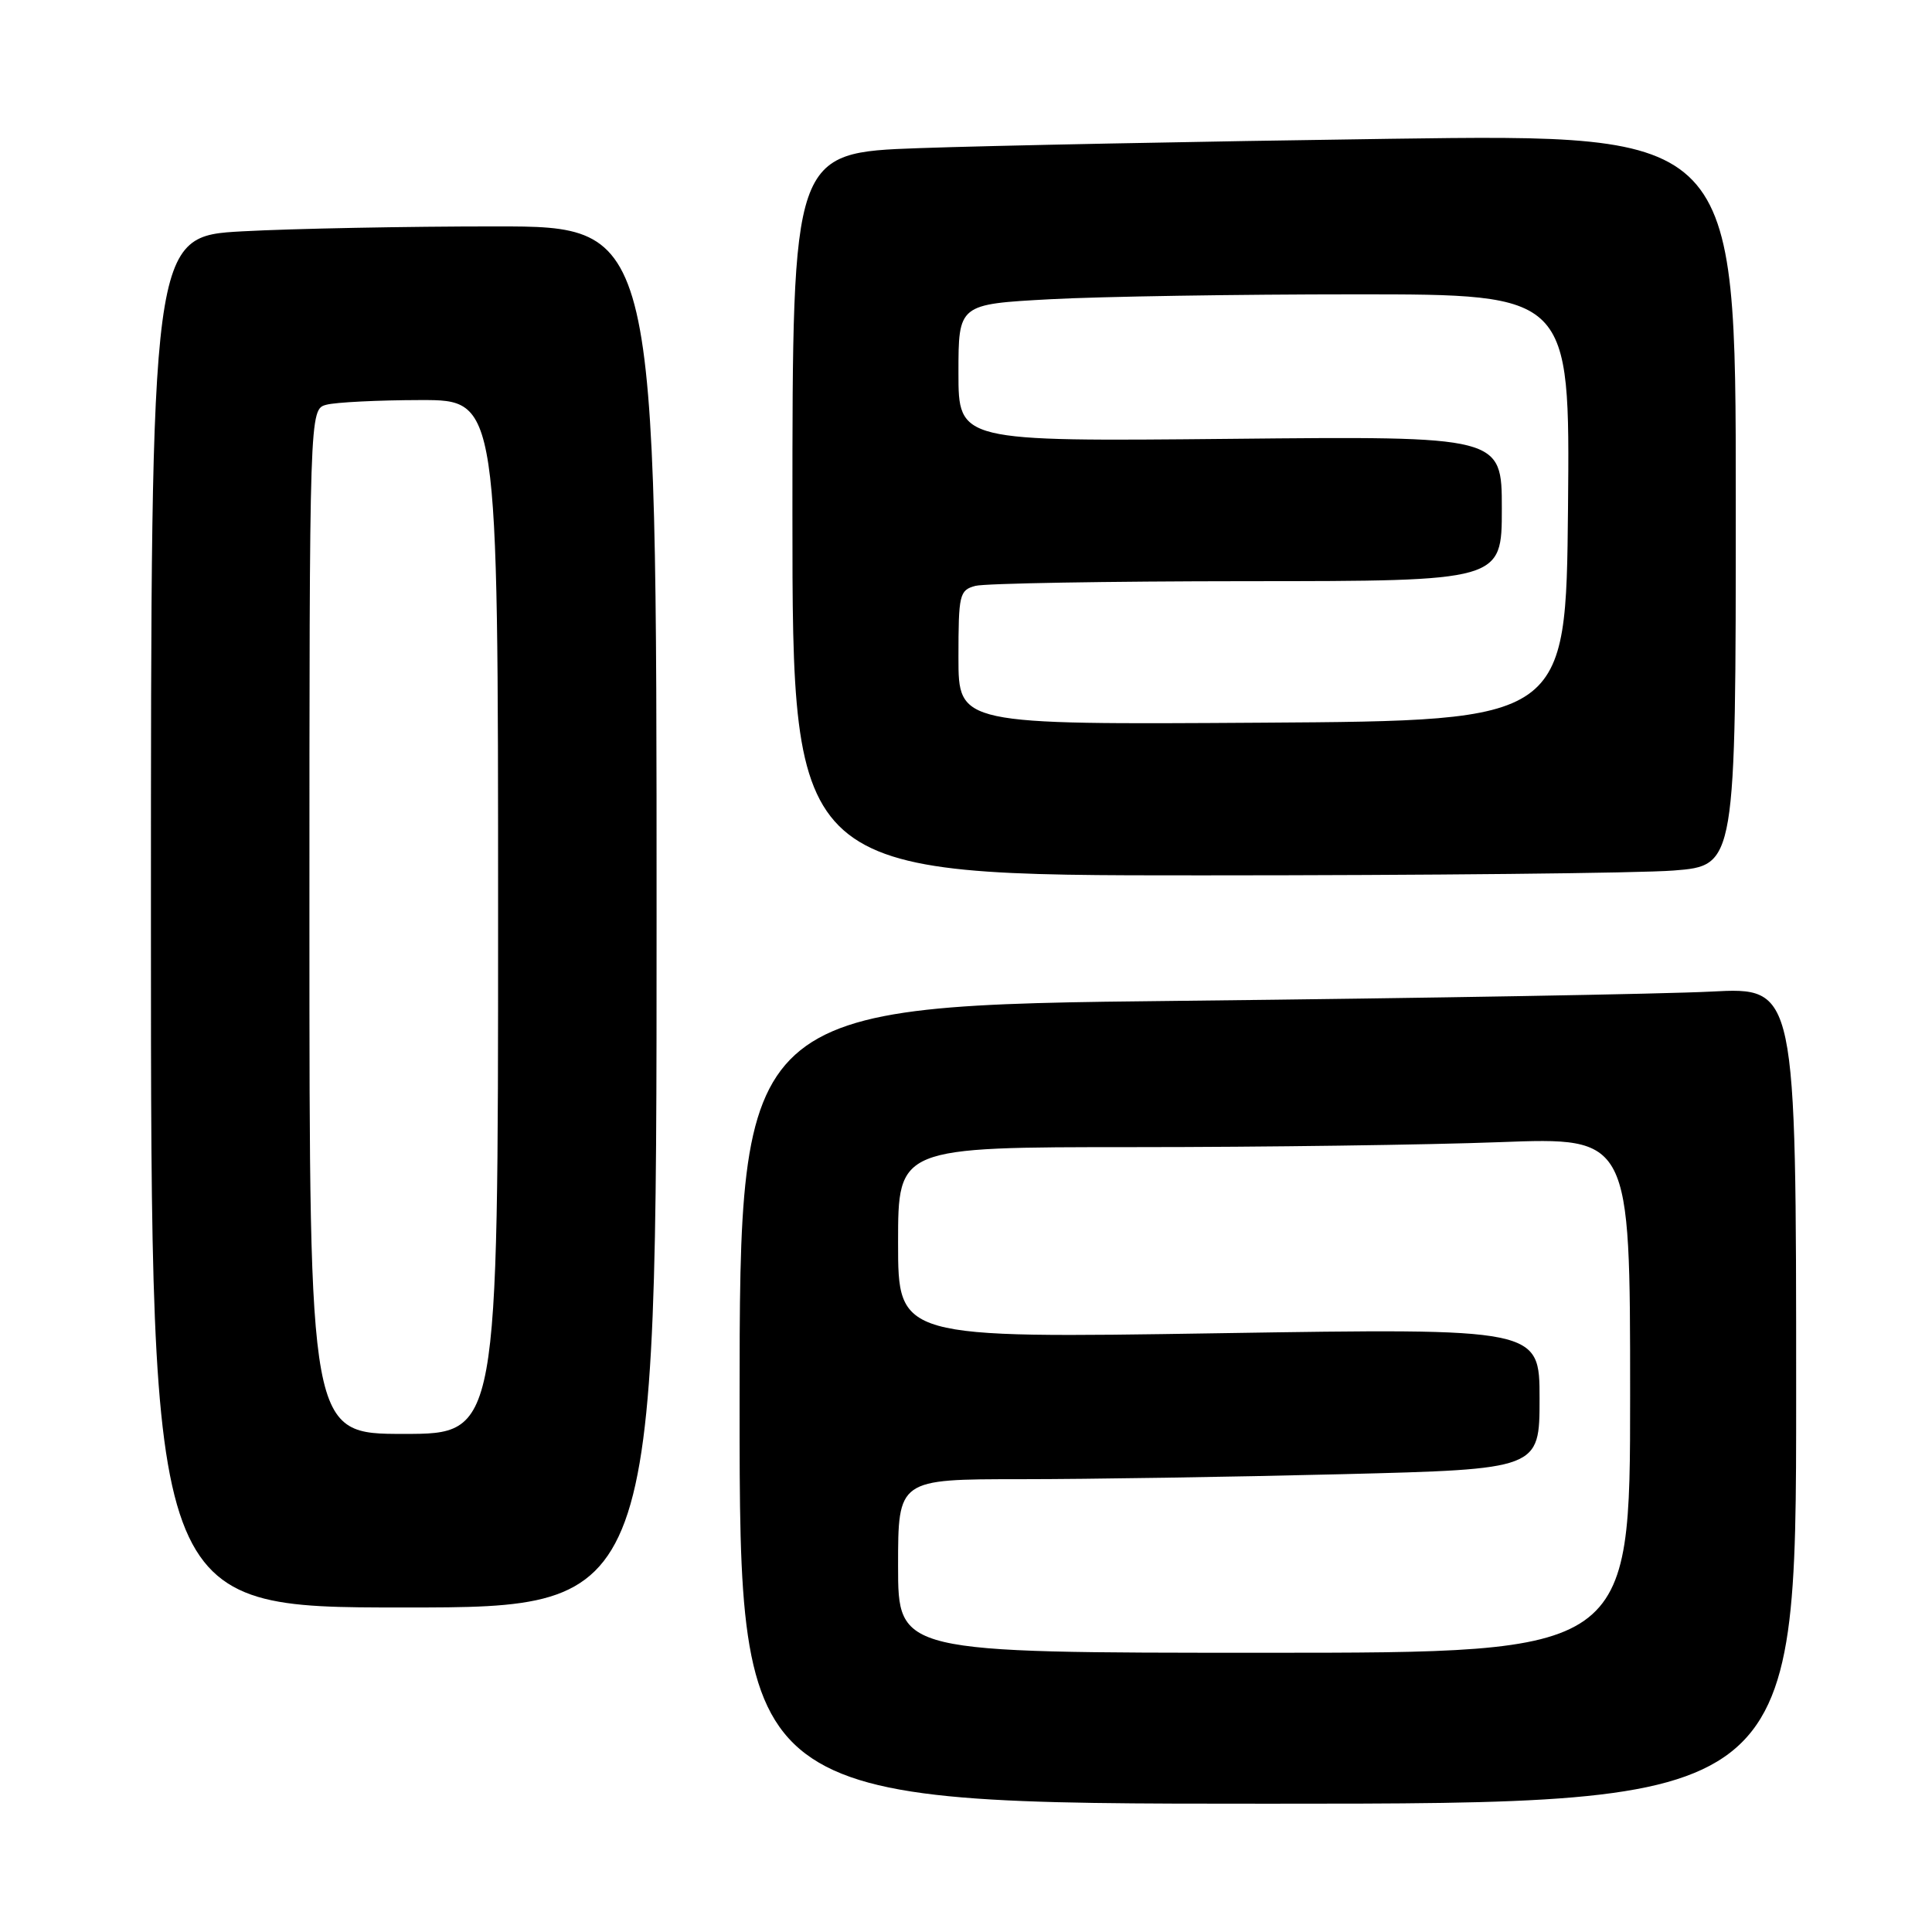 <?xml version="1.0" encoding="UTF-8" standalone="no"?>
<!DOCTYPE svg PUBLIC "-//W3C//DTD SVG 1.1//EN" "http://www.w3.org/Graphics/SVG/1.1/DTD/svg11.dtd" >
<svg xmlns="http://www.w3.org/2000/svg" xmlns:xlink="http://www.w3.org/1999/xlink" version="1.1" viewBox="0 0 256 256">
 <g >
 <path fill="currentColor"
d=" M 238.00 184.90 C 238.00 130.80 238.00 130.80 226.75 131.39 C 220.56 131.71 189.06 132.26 156.75 132.61 C 98.00 133.24 98.00 133.24 98.00 186.12 C 98.00 239.00 98.00 239.00 168.00 239.00 C 238.00 239.00 238.00 239.00 238.00 184.90 Z  M 87.00 121.50 C 87.00 30.00 87.00 30.00 65.66 30.00 C 53.92 30.00 38.84 30.29 32.16 30.65 C 20.00 31.31 20.00 31.31 20.00 122.15 C 20.00 213.00 20.00 213.00 53.50 213.00 C 87.00 213.00 87.00 213.00 87.00 121.50 Z  M 221.75 115.35 C 230.00 114.70 230.00 114.70 230.00 66.23 C 230.00 17.76 230.00 17.76 184.25 18.39 C 159.09 18.74 130.96 19.30 121.75 19.63 C 105.00 20.23 105.00 20.23 105.00 68.11 C 105.00 116.00 105.00 116.00 159.25 115.99 C 189.09 115.99 217.21 115.70 221.75 115.35 Z  M 119.00 207.50 C 119.00 196.00 119.00 196.00 135.25 196.00 C 144.19 196.00 163.31 195.70 177.75 195.34 C 204.00 194.68 204.00 194.68 204.00 185.33 C 204.00 175.99 204.00 175.99 161.50 176.66 C 119.00 177.33 119.00 177.33 119.00 164.66 C 119.00 152.00 119.00 152.00 150.25 152.00 C 167.44 152.00 189.26 151.70 198.75 151.34 C 216.00 150.69 216.00 150.69 216.00 184.84 C 216.00 219.00 216.00 219.00 167.50 219.00 C 119.00 219.00 119.00 219.00 119.00 207.50 Z  M 41.00 122.12 C 41.00 54.23 41.00 54.23 43.25 53.63 C 44.49 53.30 50.11 53.02 55.75 53.01 C 66.00 53.00 66.00 53.00 66.00 121.50 C 66.00 190.00 66.00 190.00 53.50 190.00 C 41.00 190.00 41.00 190.00 41.00 122.12 Z  M 127.00 87.13 C 127.00 78.75 127.13 78.20 129.25 77.63 C 130.49 77.30 146.69 77.02 165.25 77.01 C 199.00 77.00 199.00 77.00 199.00 67.40 C 199.00 57.79 199.00 57.79 163.00 58.15 C 127.00 58.50 127.00 58.50 127.00 49.40 C 127.00 40.31 127.00 40.31 139.16 39.65 C 145.84 39.29 164.08 39.00 179.67 39.00 C 208.03 39.00 208.03 39.00 207.77 67.25 C 207.50 95.50 207.50 95.50 167.25 95.76 C 127.00 96.02 127.00 96.02 127.00 87.13 Z "/>
</g>
</svg>